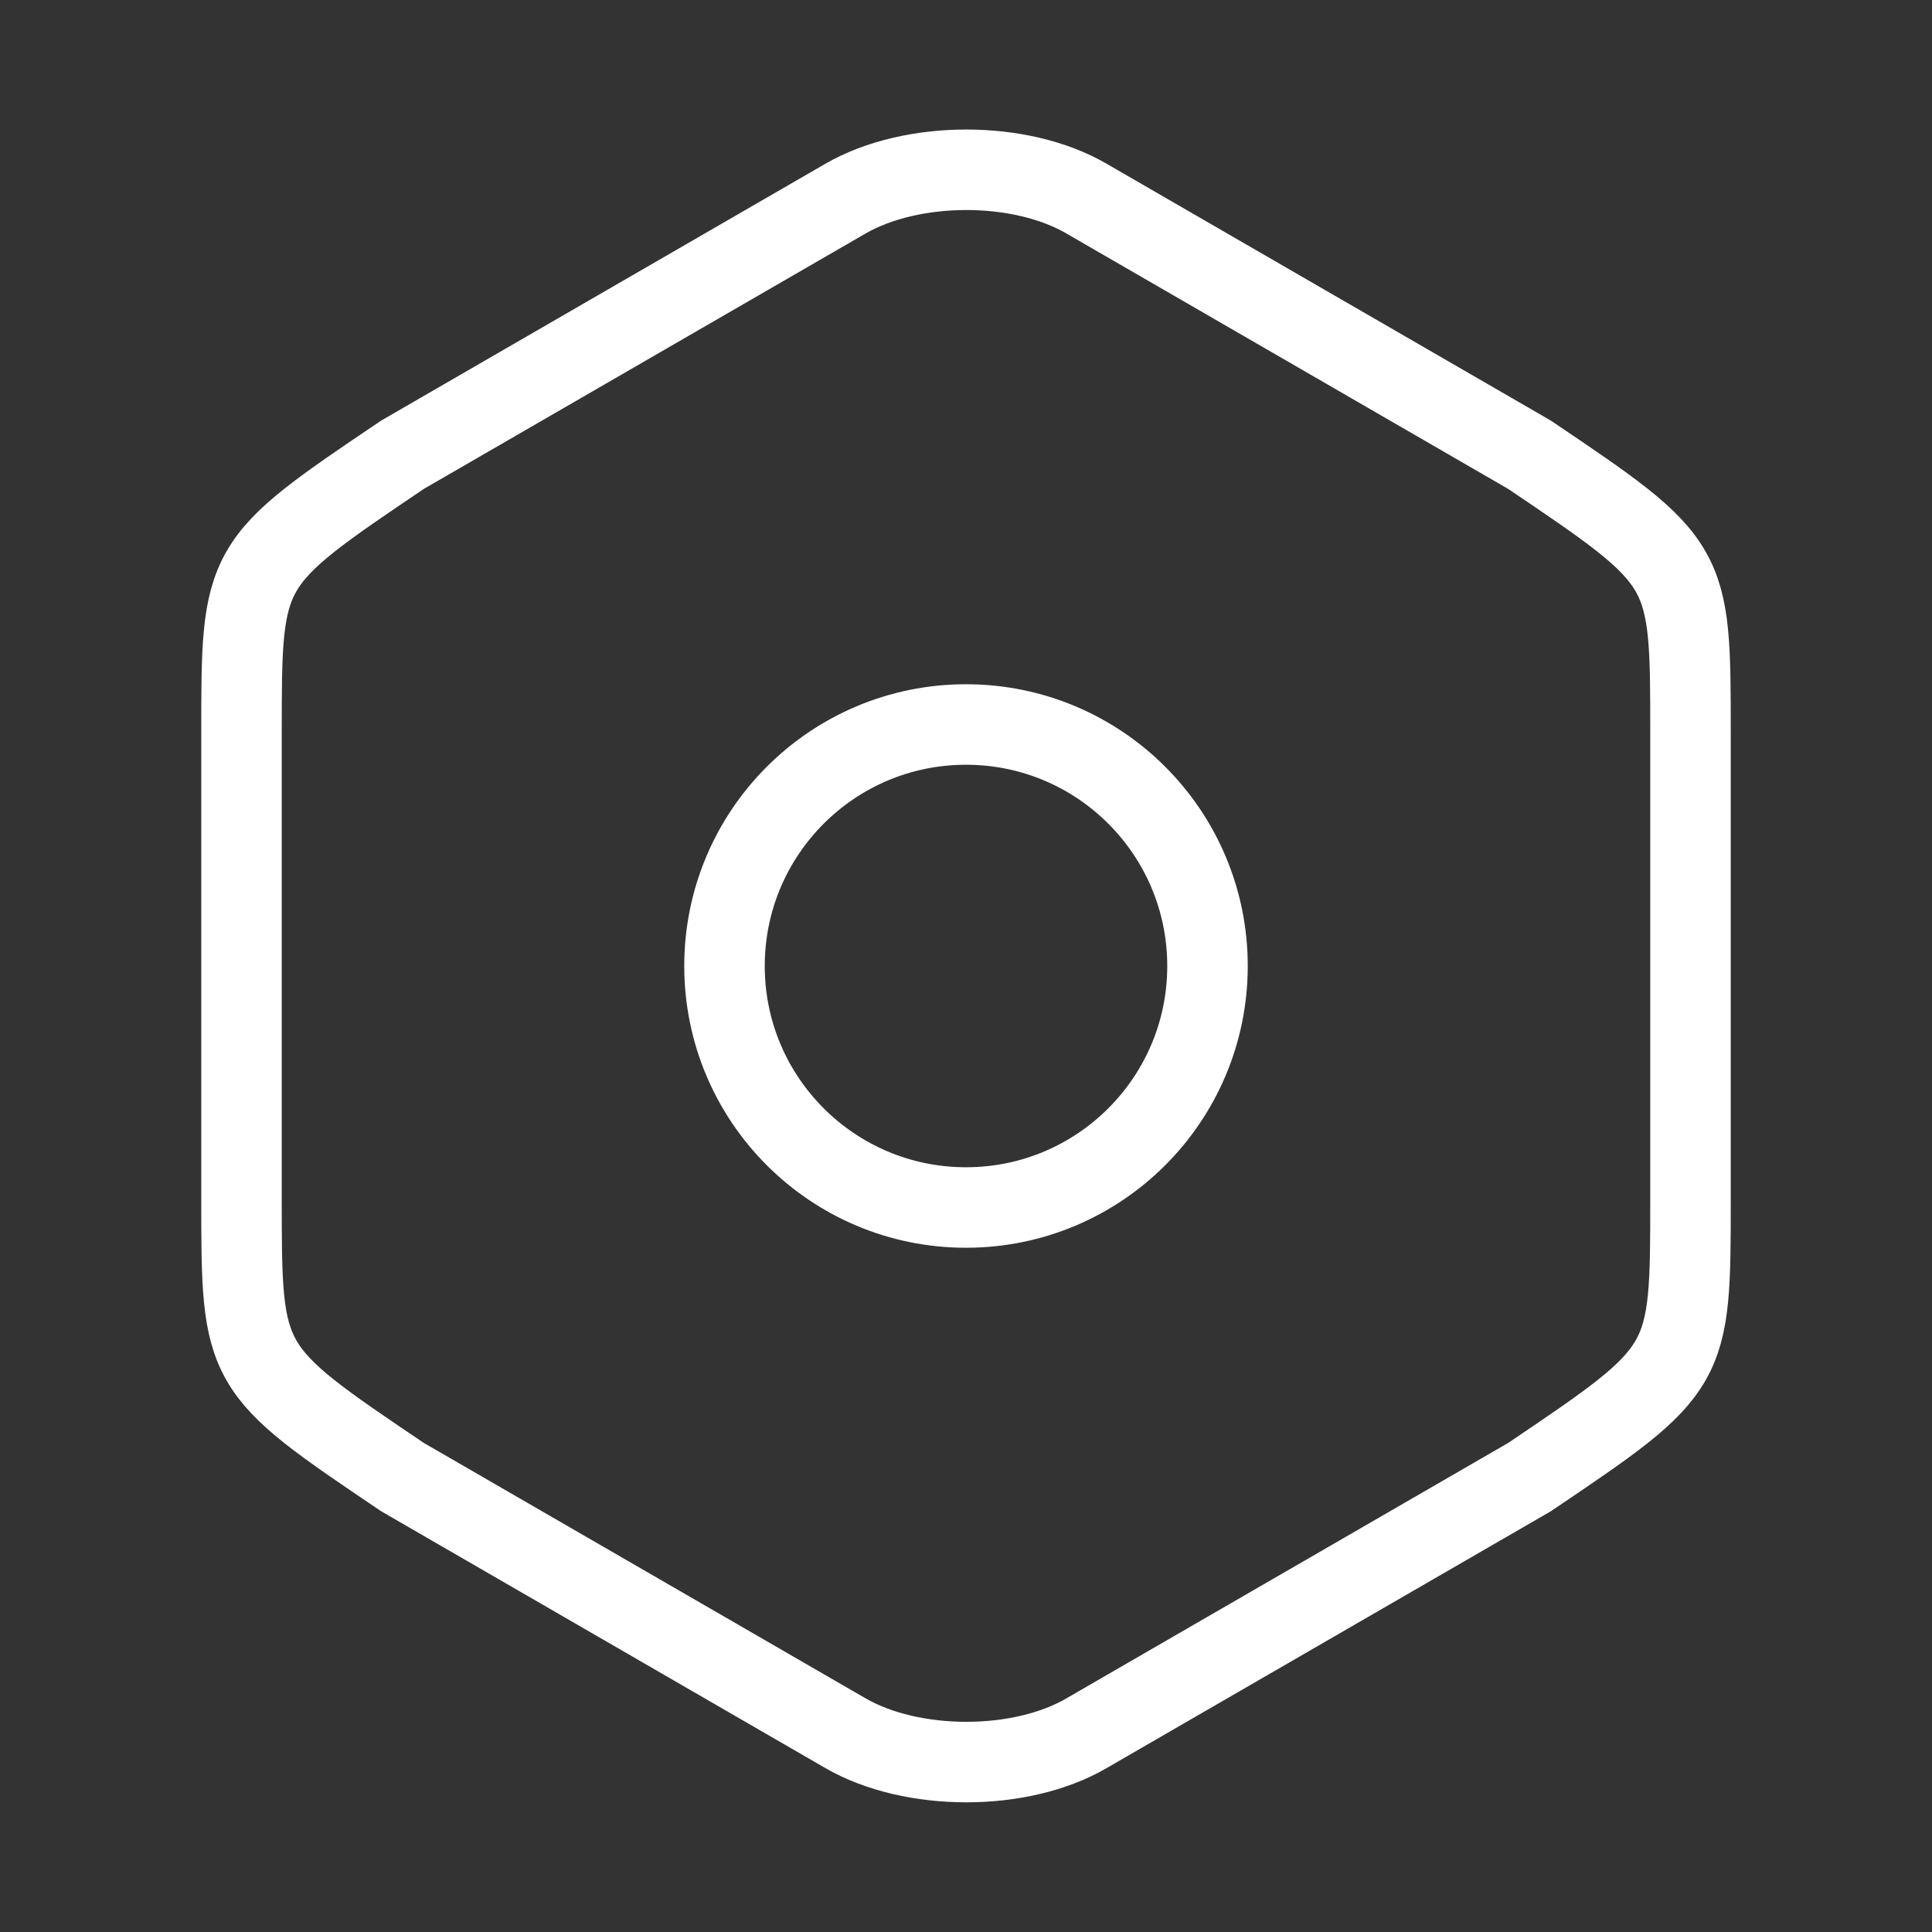 <svg width="24" height="24" viewBox="0 0 24 24" fill="none" xmlns="http://www.w3.org/2000/svg">
<rect x="0" y="0" width="24" height="24" fill="#333333" stroke="none"/>
<path d="M3 9.109V14.879C3 16.999 3 16.999 5 18.349L10.5 21.529C11.33 22.009 12.68 22.009 13.5 21.529L19 18.349C21 16.999 21 16.999 21 14.889V9.109C21 6.999 21 6.999 19 5.649L13.5 2.469C12.68 1.989 11.33 1.989 10.5 2.469L5 5.649C3 6.999 3 6.999 3 9.109Z" stroke="white" stroke-linecap="round" stroke-linejoin="round"/>
<path d="M12 15C13.657 15 15 13.657 15 12C15 10.343 13.657 9 12 9C10.343 9 9 10.343 9 12C9 13.657 10.343 15 12 15Z" stroke="white" stroke-linecap="round" stroke-linejoin="round"/>
</svg>

